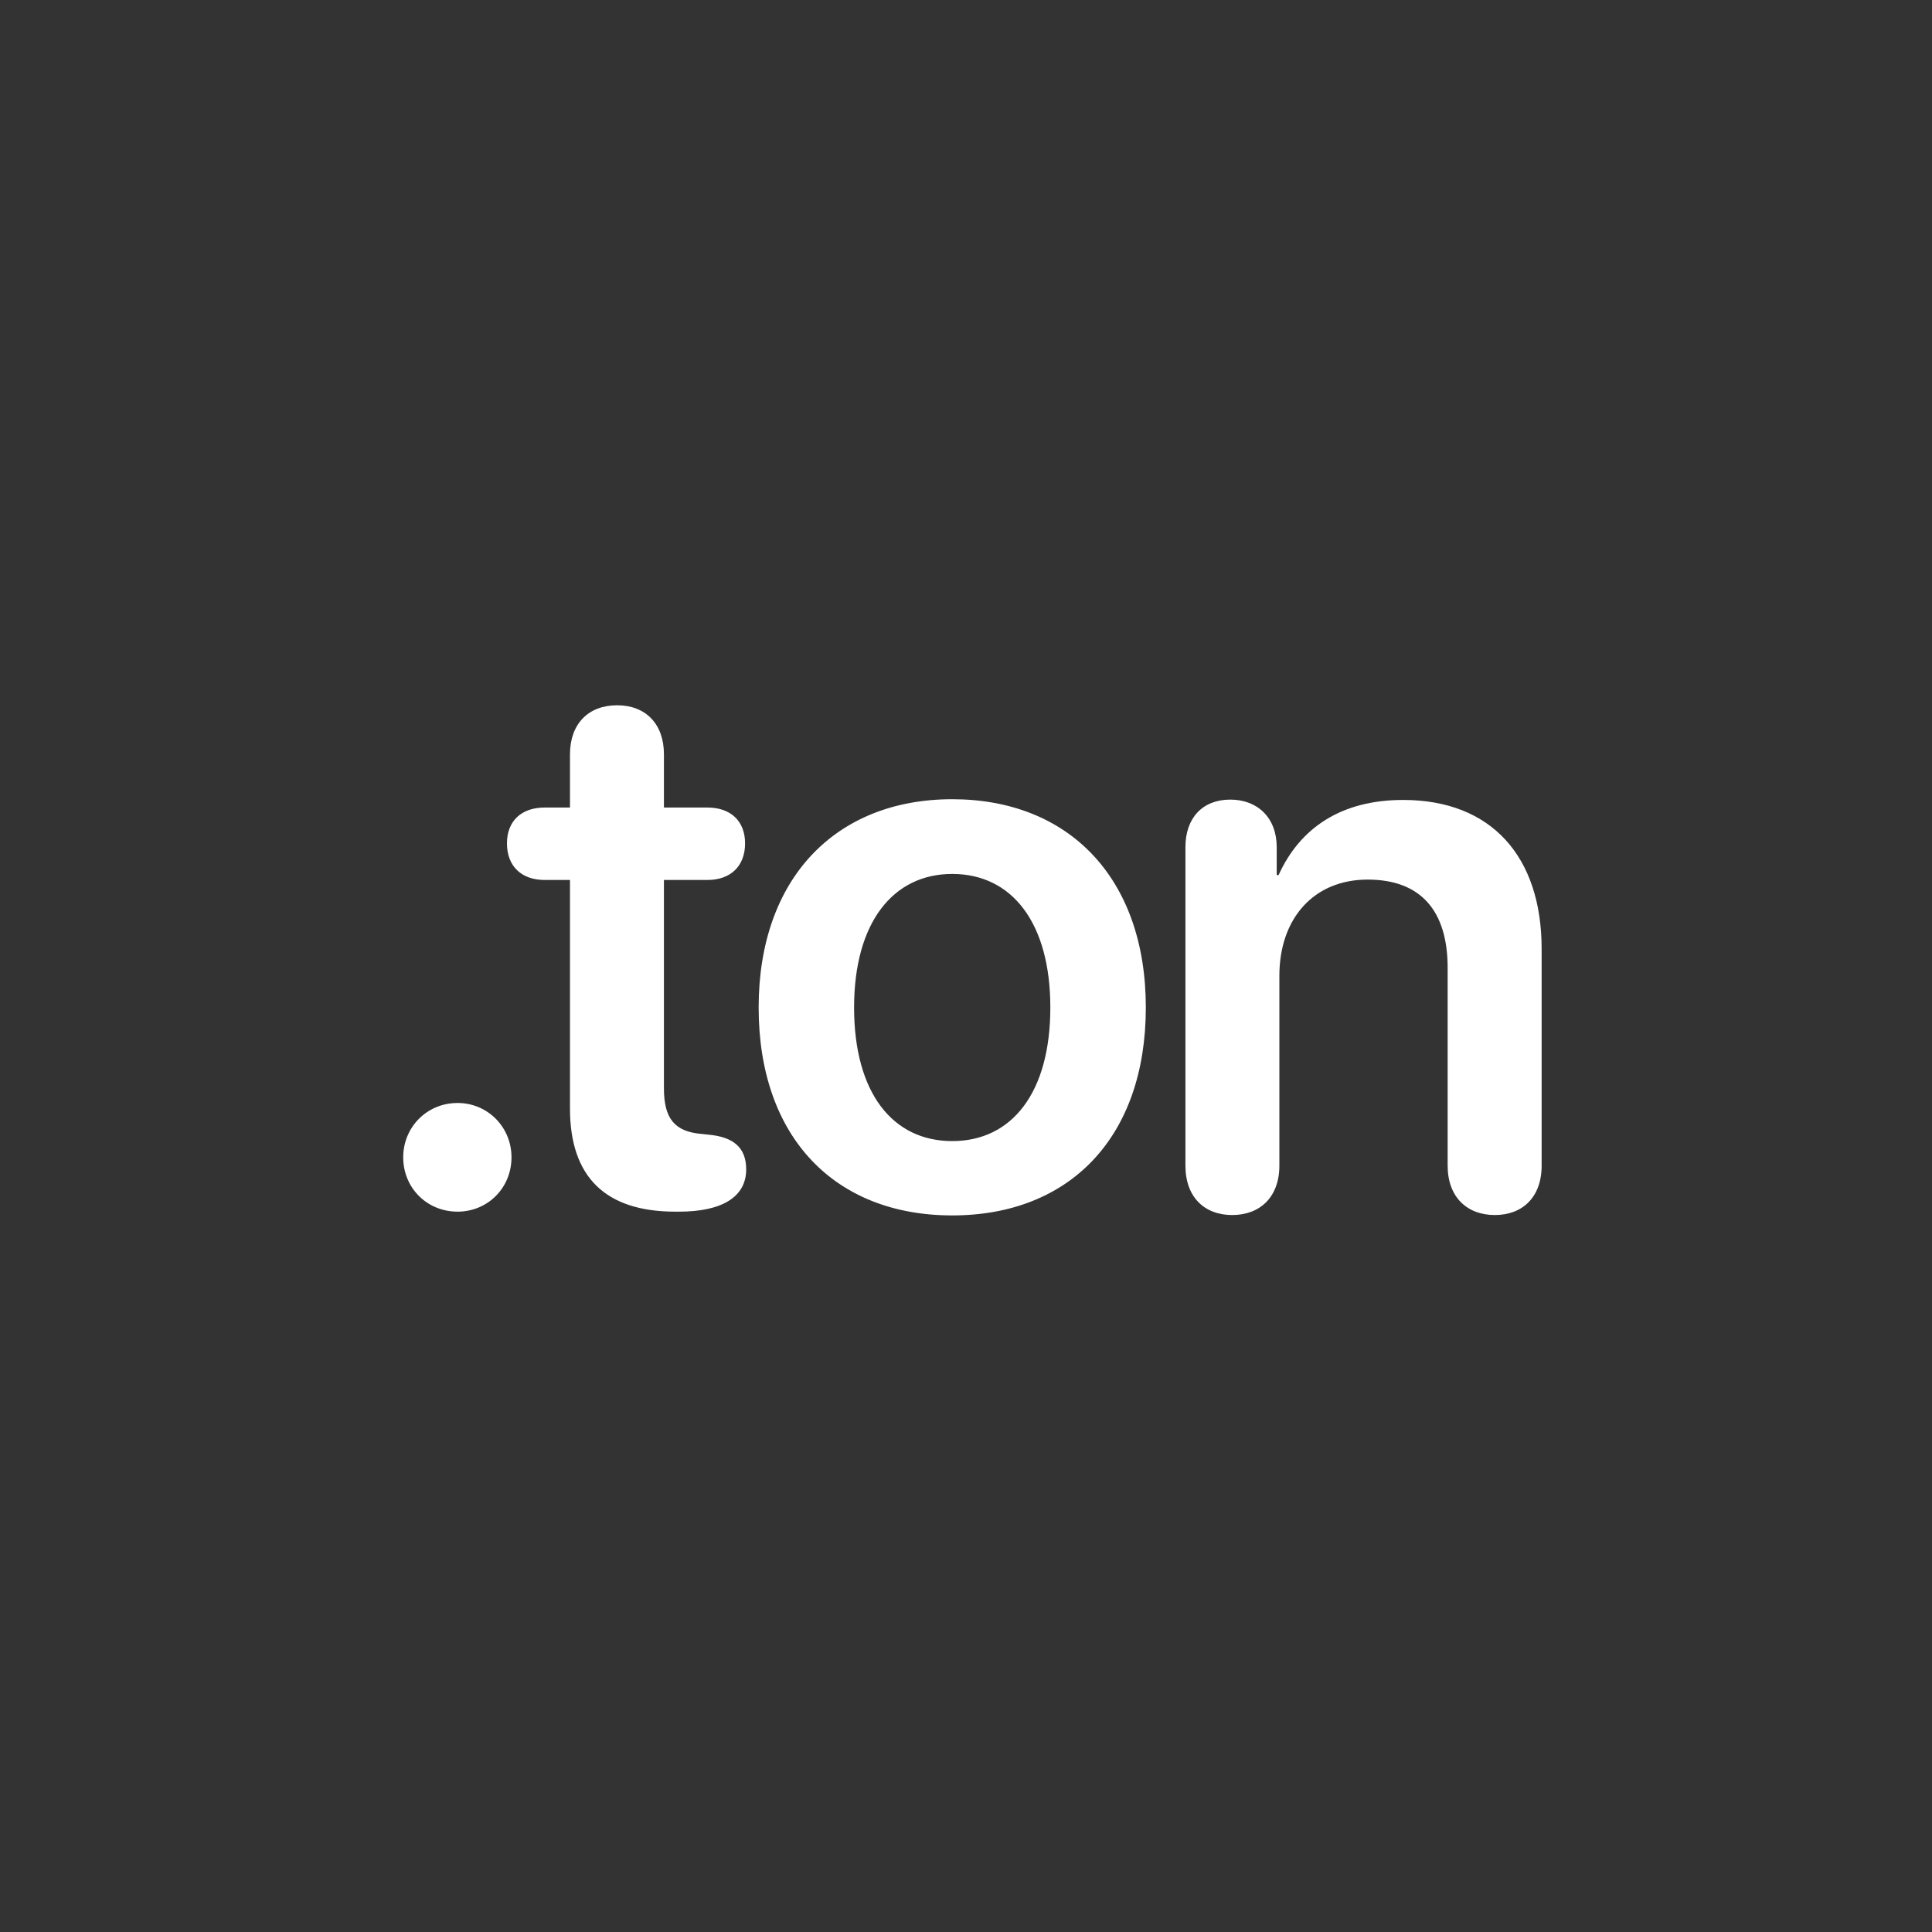 <svg width="40" height="40" viewBox="0 0 40 40" fill="none" xmlns="http://www.w3.org/2000/svg">
<rect x="0" y="0" width="40" height="40" fill="#333333" stroke="none"/>
<path d="M9.473 25.086C8.84 25.086 8.348 24.594 8.348 23.961C8.348 23.336 8.84 22.836 9.473 22.836C10.098 22.836 10.59 23.336 10.59 23.961C10.59 24.594 10.098 25.086 9.473 25.086ZM11.801 22.953V18.219H11.277C10.793 18.219 10.496 17.93 10.496 17.461C10.496 17 10.793 16.719 11.277 16.719H11.801V15.617C11.801 14.992 12.176 14.602 12.777 14.602C13.371 14.602 13.746 14.992 13.746 15.617V16.719H14.645C15.129 16.719 15.426 17 15.426 17.461C15.426 17.93 15.129 18.219 14.645 18.219H13.746V22.531C13.746 23.156 13.965 23.43 14.527 23.477L14.668 23.492C15.184 23.539 15.449 23.758 15.449 24.211C15.449 24.781 14.949 25.086 14.059 25.086H13.981C12.535 25.086 11.801 24.367 11.801 22.953ZM19.715 25.164C17.285 25.164 15.707 23.547 15.707 20.859C15.707 18.188 17.301 16.547 19.715 16.547C22.129 16.547 23.723 18.18 23.723 20.859C23.723 23.547 22.144 25.164 19.715 25.164ZM19.715 23.625C20.949 23.625 21.746 22.625 21.746 20.859C21.746 19.102 20.949 18.094 19.715 18.094C18.488 18.094 17.683 19.102 17.683 20.859C17.683 22.625 18.48 23.625 19.715 23.625ZM25.511 25.156C24.941 25.156 24.543 24.789 24.543 24.133V17.539C24.543 16.938 24.894 16.555 25.472 16.555C26.043 16.555 26.433 16.938 26.433 17.539V18.117H26.472C26.918 17.133 27.777 16.562 29.05 16.562C30.878 16.562 31.918 17.734 31.918 19.648V24.133C31.918 24.789 31.519 25.156 30.949 25.156C30.378 25.156 29.972 24.789 29.972 24.133V20.039C29.972 18.867 29.425 18.211 28.316 18.211C27.199 18.211 26.488 19.016 26.488 20.203V24.133C26.488 24.789 26.082 25.156 25.511 25.156Z" fill="white"/>
</svg>

